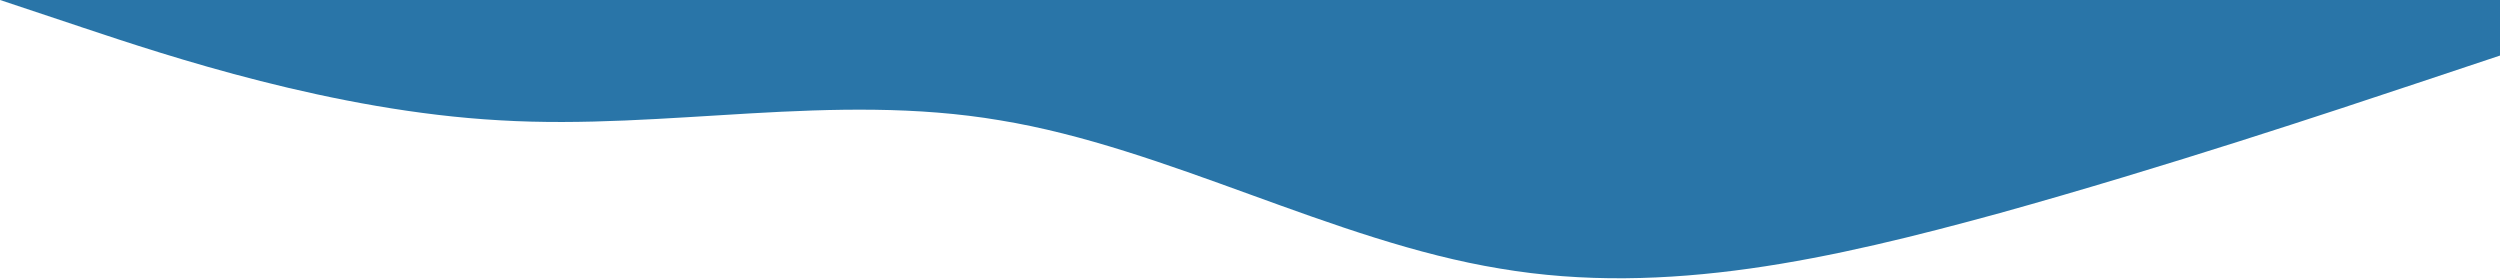 <svg width="1440" height="161" viewBox="0 0 1440 161" fill="none" xmlns="http://www.w3.org/2000/svg">
<path d="M1440 32L1392 48C1344 64 1248 96 1152 122.7C1056 149 960 171 864 154.7C768 139 672 85 576 69.3C480 53 384 75 288 69.3C192 64 96 32 48 16L0 4.57764e-05L48 4.57764e-05C96 4.57764e-05 192 4.57764e-05 288 4.57764e-05C384 4.57764e-05 480 4.57764e-05 576 4.57764e-05C672 4.57764e-05 768 4.57764e-05 864 4.57764e-05C960 4.57764e-05 1056 4.57764e-05 1152 4.57764e-05C1248 4.57764e-05 1344 4.57764e-05 1392 4.57764e-05L1440 4.57764e-05L1440 32Z" fill="#2975A8"/>
</svg>
